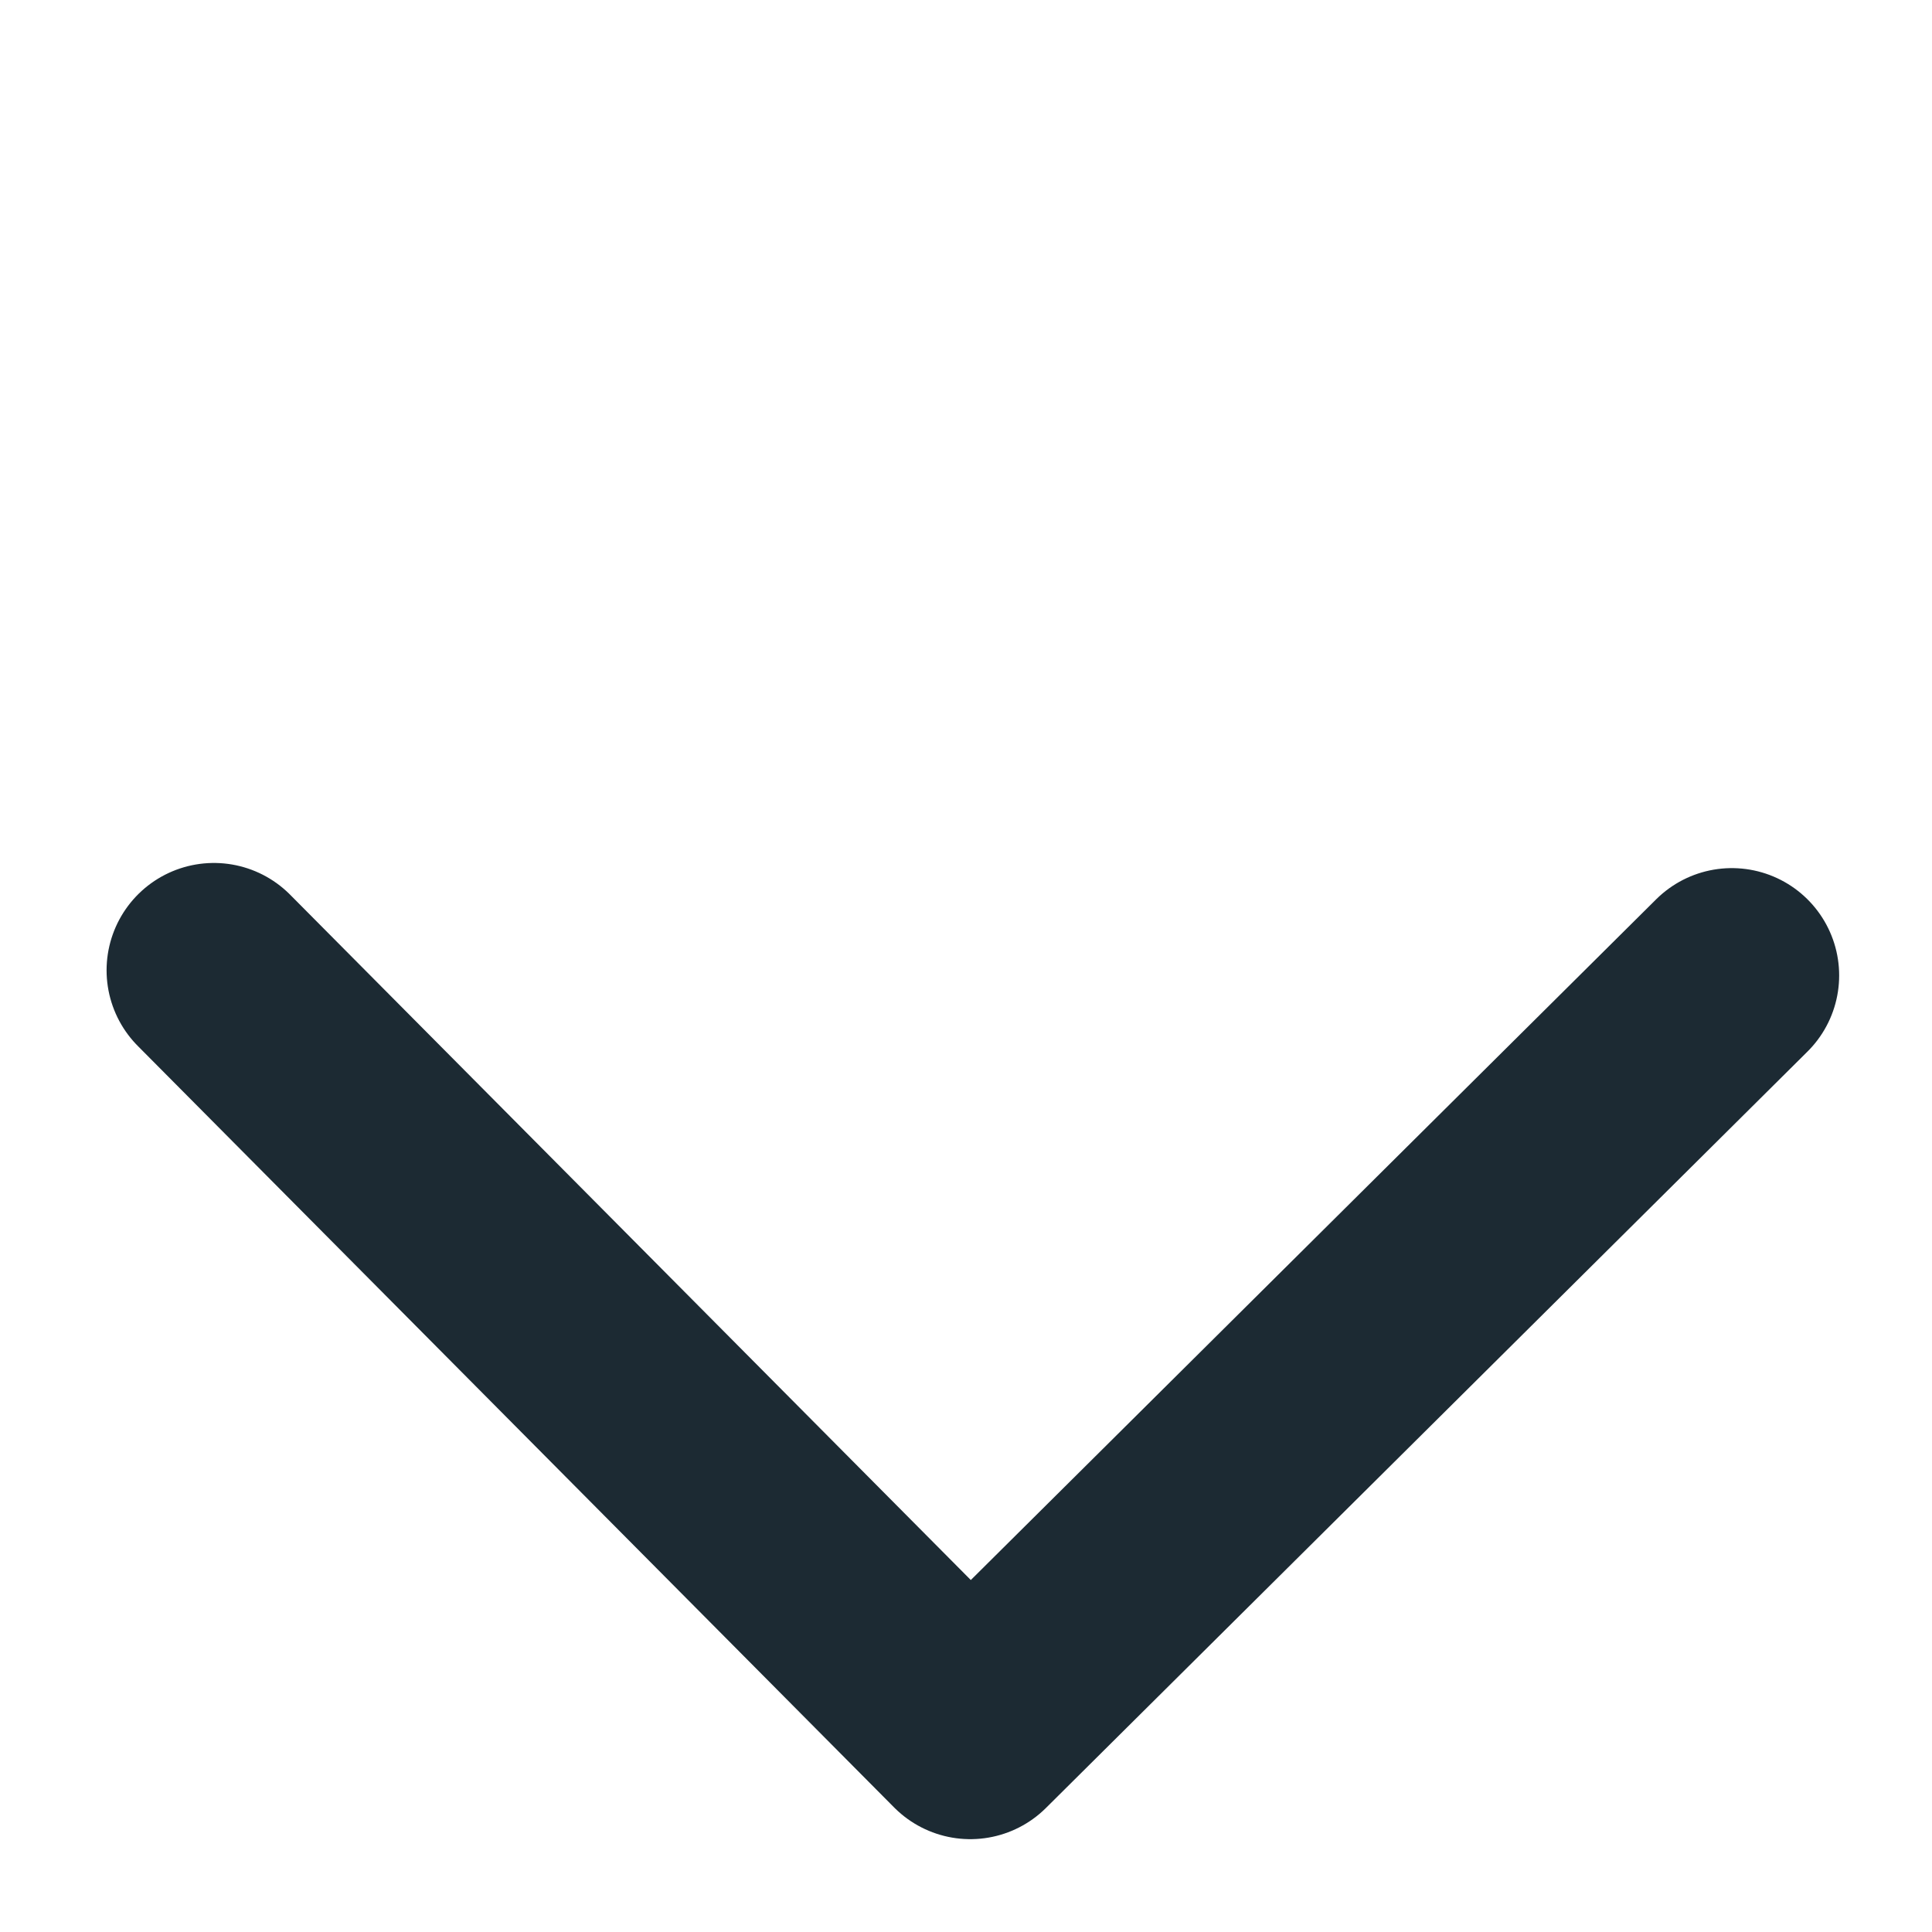 <svg width="18" height="18" viewBox="0 0 18 18" fill="none" xmlns="http://www.w3.org/2000/svg">
<path d="M1.993 9.04L9.04 16.135L16.135 9.088" stroke="#1C2A33" stroke-width="2" stroke-linecap="round" stroke-linejoin="round"/>
</svg>

